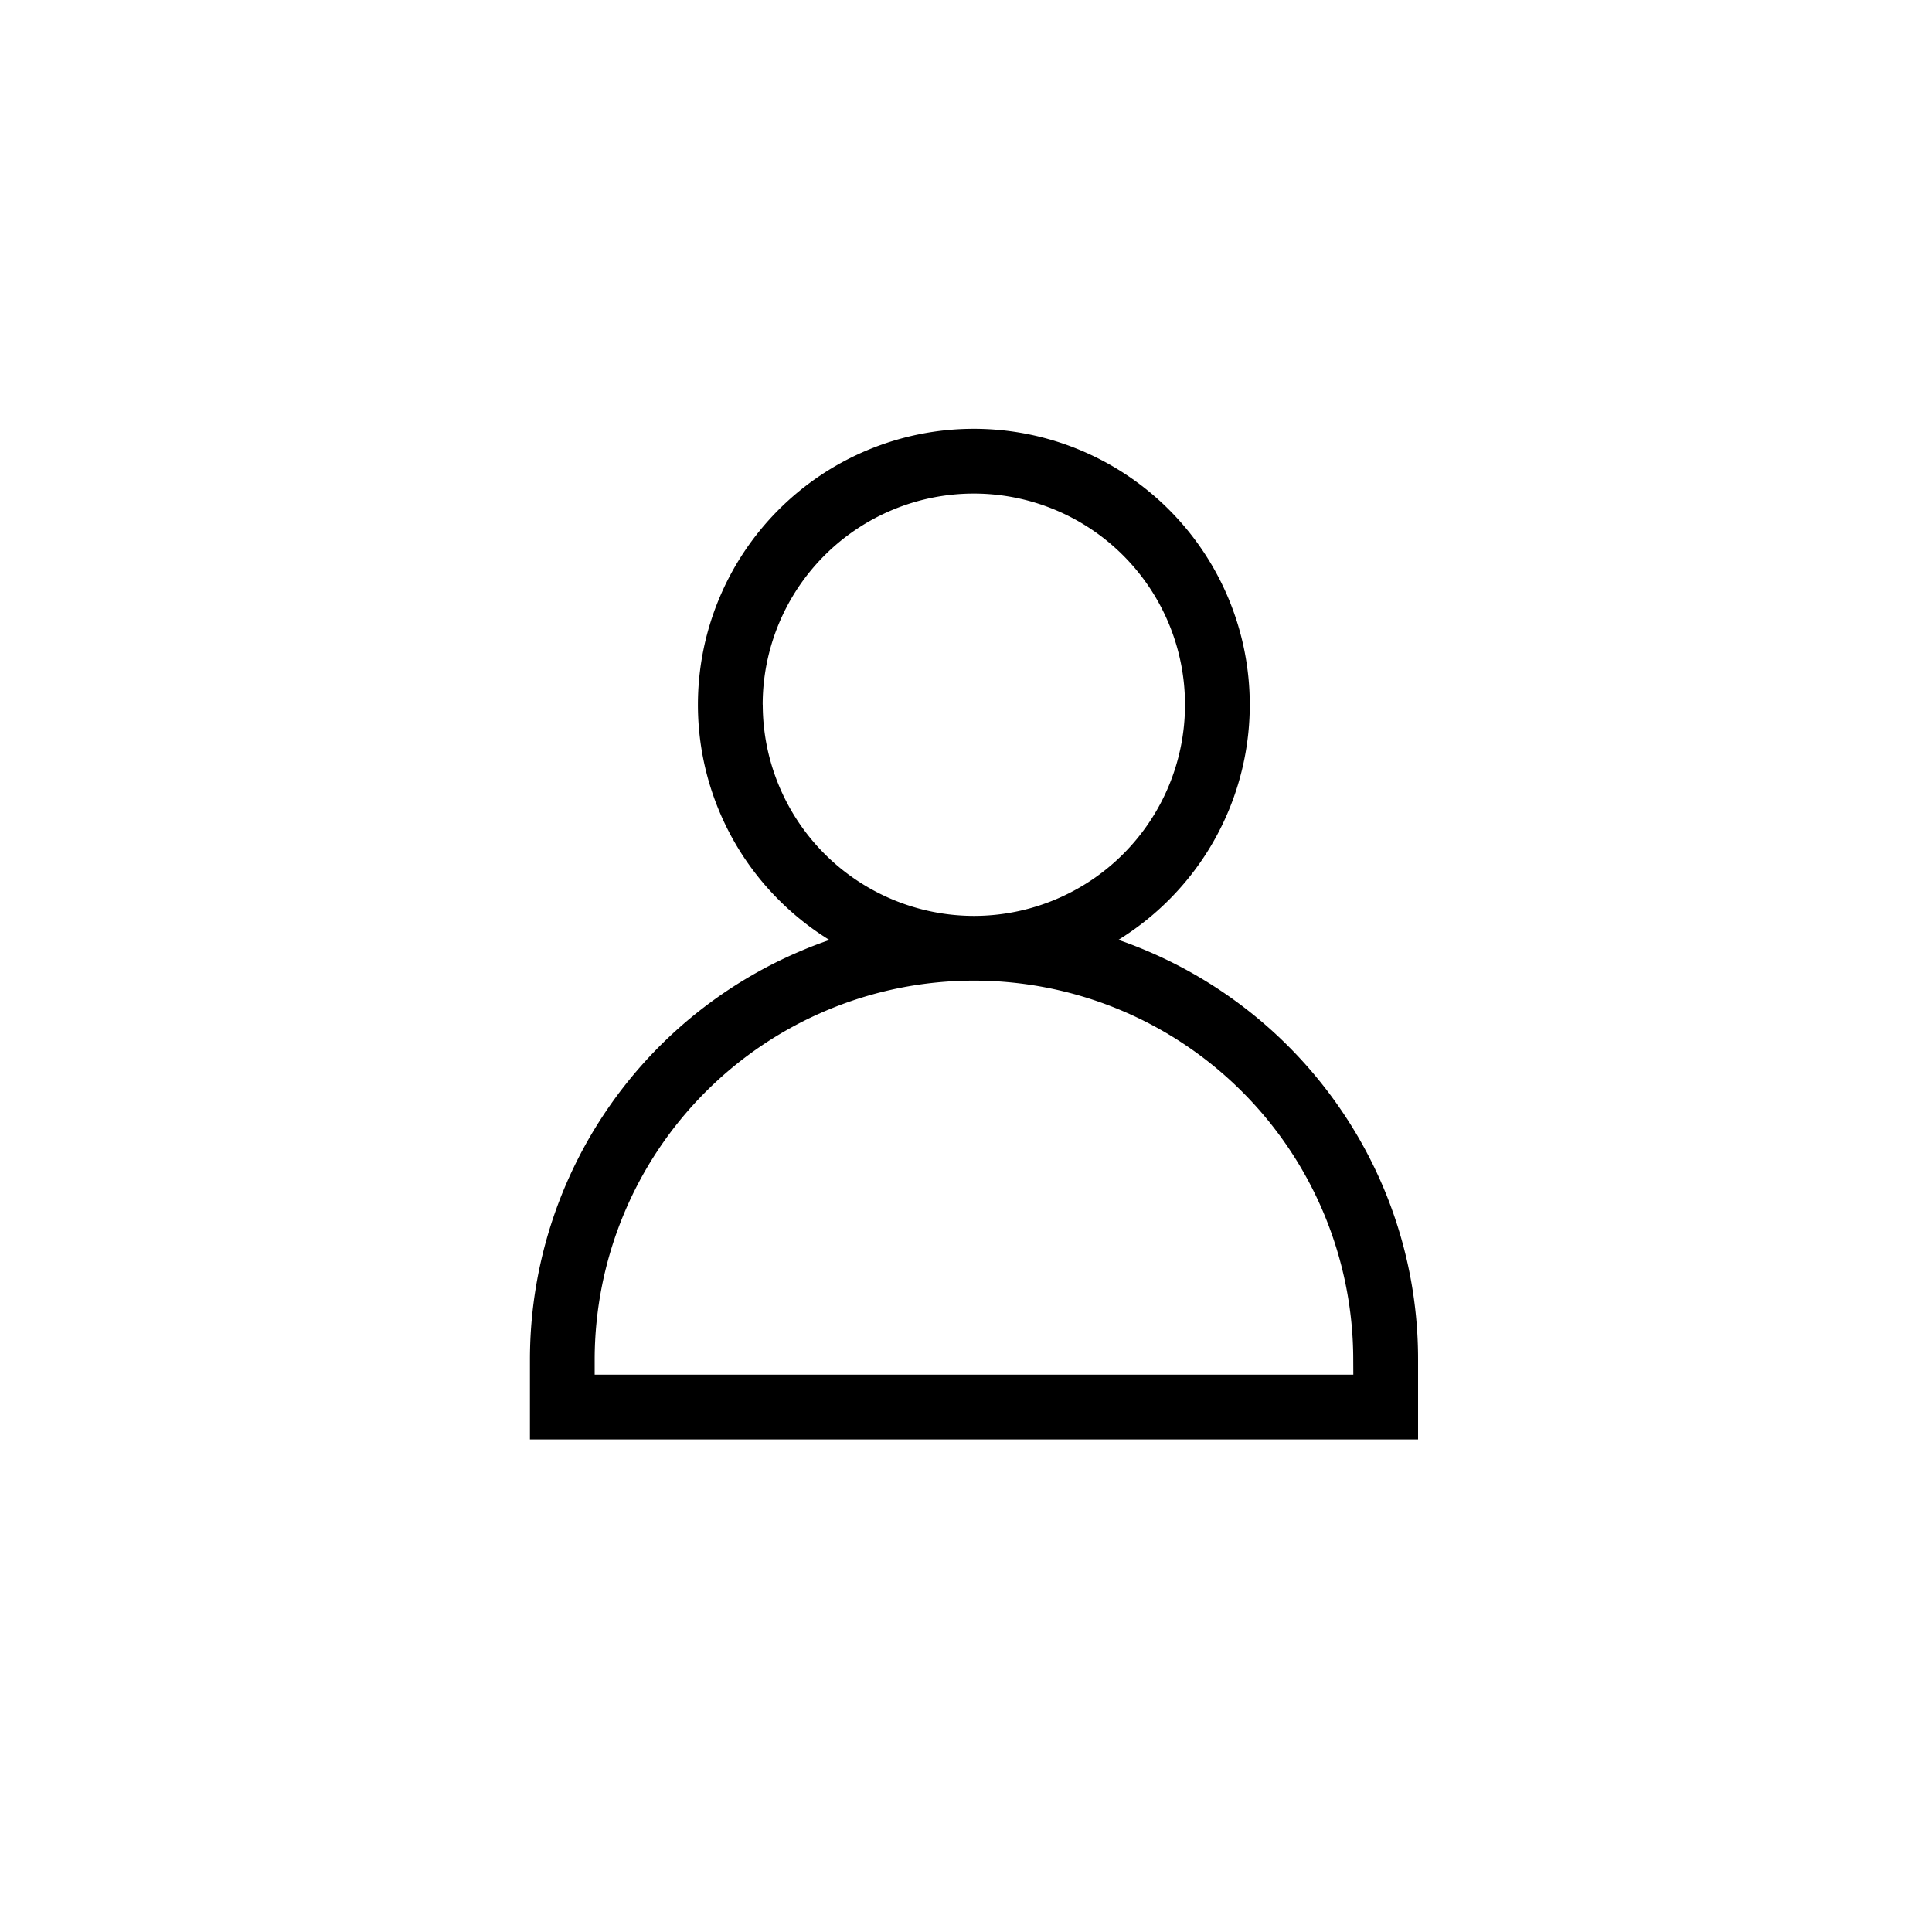 <svg id="Group_183" data-name="Group 183" xmlns="http://www.w3.org/2000/svg" width="100" height="100" viewBox="0 0 100 100">
  <defs>

  <style>
  .cls-1{
    fill : none;
  }
  </style>
  </defs>
  <g id="Group_58" data-name="Group 58" transform="translate(0 0)">
    <circle id="Ellipse_18" data-name="Ellipse 18" class="cls-1" cx="50" cy="50" r="50"/>
    <path id="Path_27" data-name="Path 27" class="i-account" d="M5913.415,4434.751a23.053,23.053,0,0,0-12.233-12.23c-.486-.206-.977-.4-1.475-.566a14.37,14.37,0,0,0,2.619-2.073,14.282,14.282,0,1,0-20.2,0,14.393,14.393,0,0,0,2.626,2.079c-.494.167-.98.354-1.463.56a22.97,22.97,0,0,0-14.04,21.175v4.116h45.971V4443.7A22.874,22.874,0,0,0,5913.415,4434.751Zm-32.119-24.969a10.93,10.93,0,1,1,10.929,10.932A10.943,10.943,0,0,1,5881.3,4409.782Zm30.572,34.678H5872.6v-.764a19.632,19.632,0,0,1,39.264,0Z" transform="translate(-5841.82 -4373.307)"/>
  </g>
</svg>
